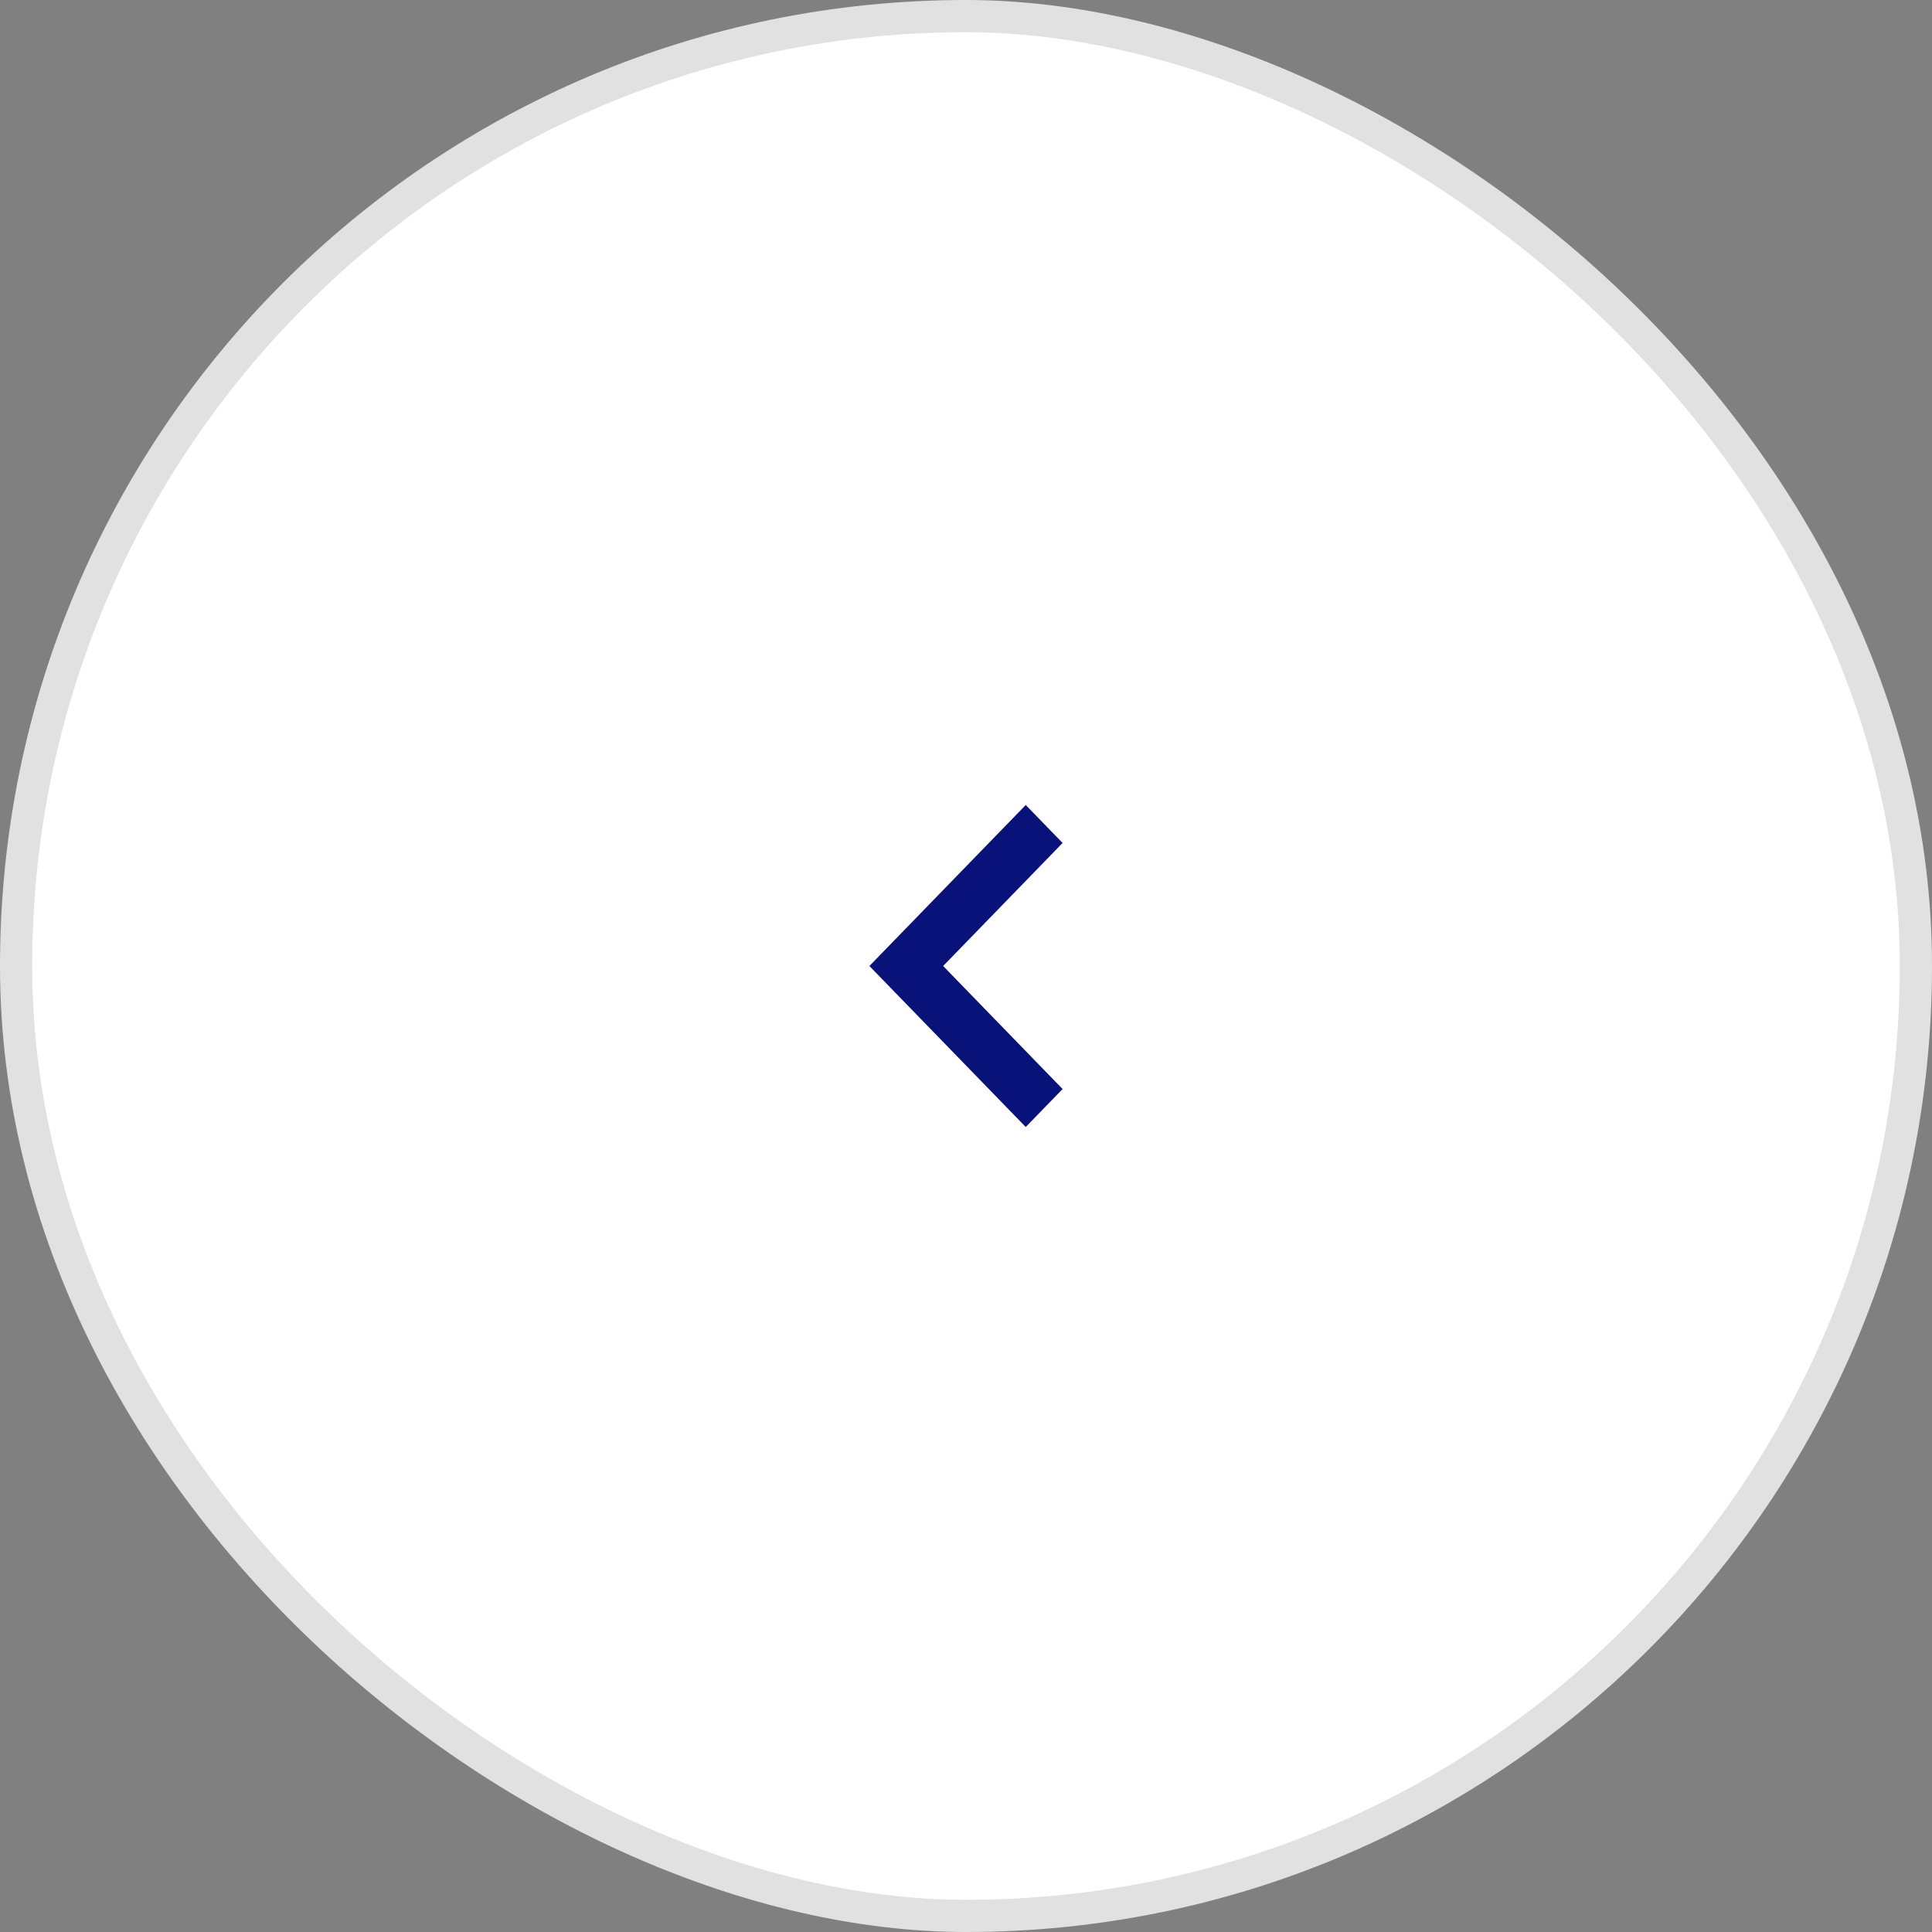 <svg width="60" height="60" viewBox="0 0 60 60" fill="none" xmlns="http://www.w3.org/2000/svg">
<rect x="0" y="0" width="60" height="60" fill="#808080" stroke="none"/>
<rect x="-0.5" y="-0.5" width="59" height="59" rx="29.5" transform="matrix(4.37114e-08 -1 -1 -4.37114e-08 59 59)" fill="white"/>
<g clip-path="url(#clip0_208_5004)">
<path d="M33 33.821L29.29 30L33 26.179L31.855 25L27 30L31.855 35L33 33.821Z" fill="#091278"/>
</g>
<rect x="-0.5" y="-0.5" width="59" height="59" rx="29.5" transform="matrix(4.37114e-08 -1 -1 -4.37114e-08 59 59)" stroke="#E1E1E1"/>
<defs>
<clipPath id="clip0_208_5004">
<rect width="24" height="24" fill="white" transform="matrix(4.37114e-08 -1 -1 -4.37114e-08 42 42)"/>
</clipPath>
</defs>
</svg>
